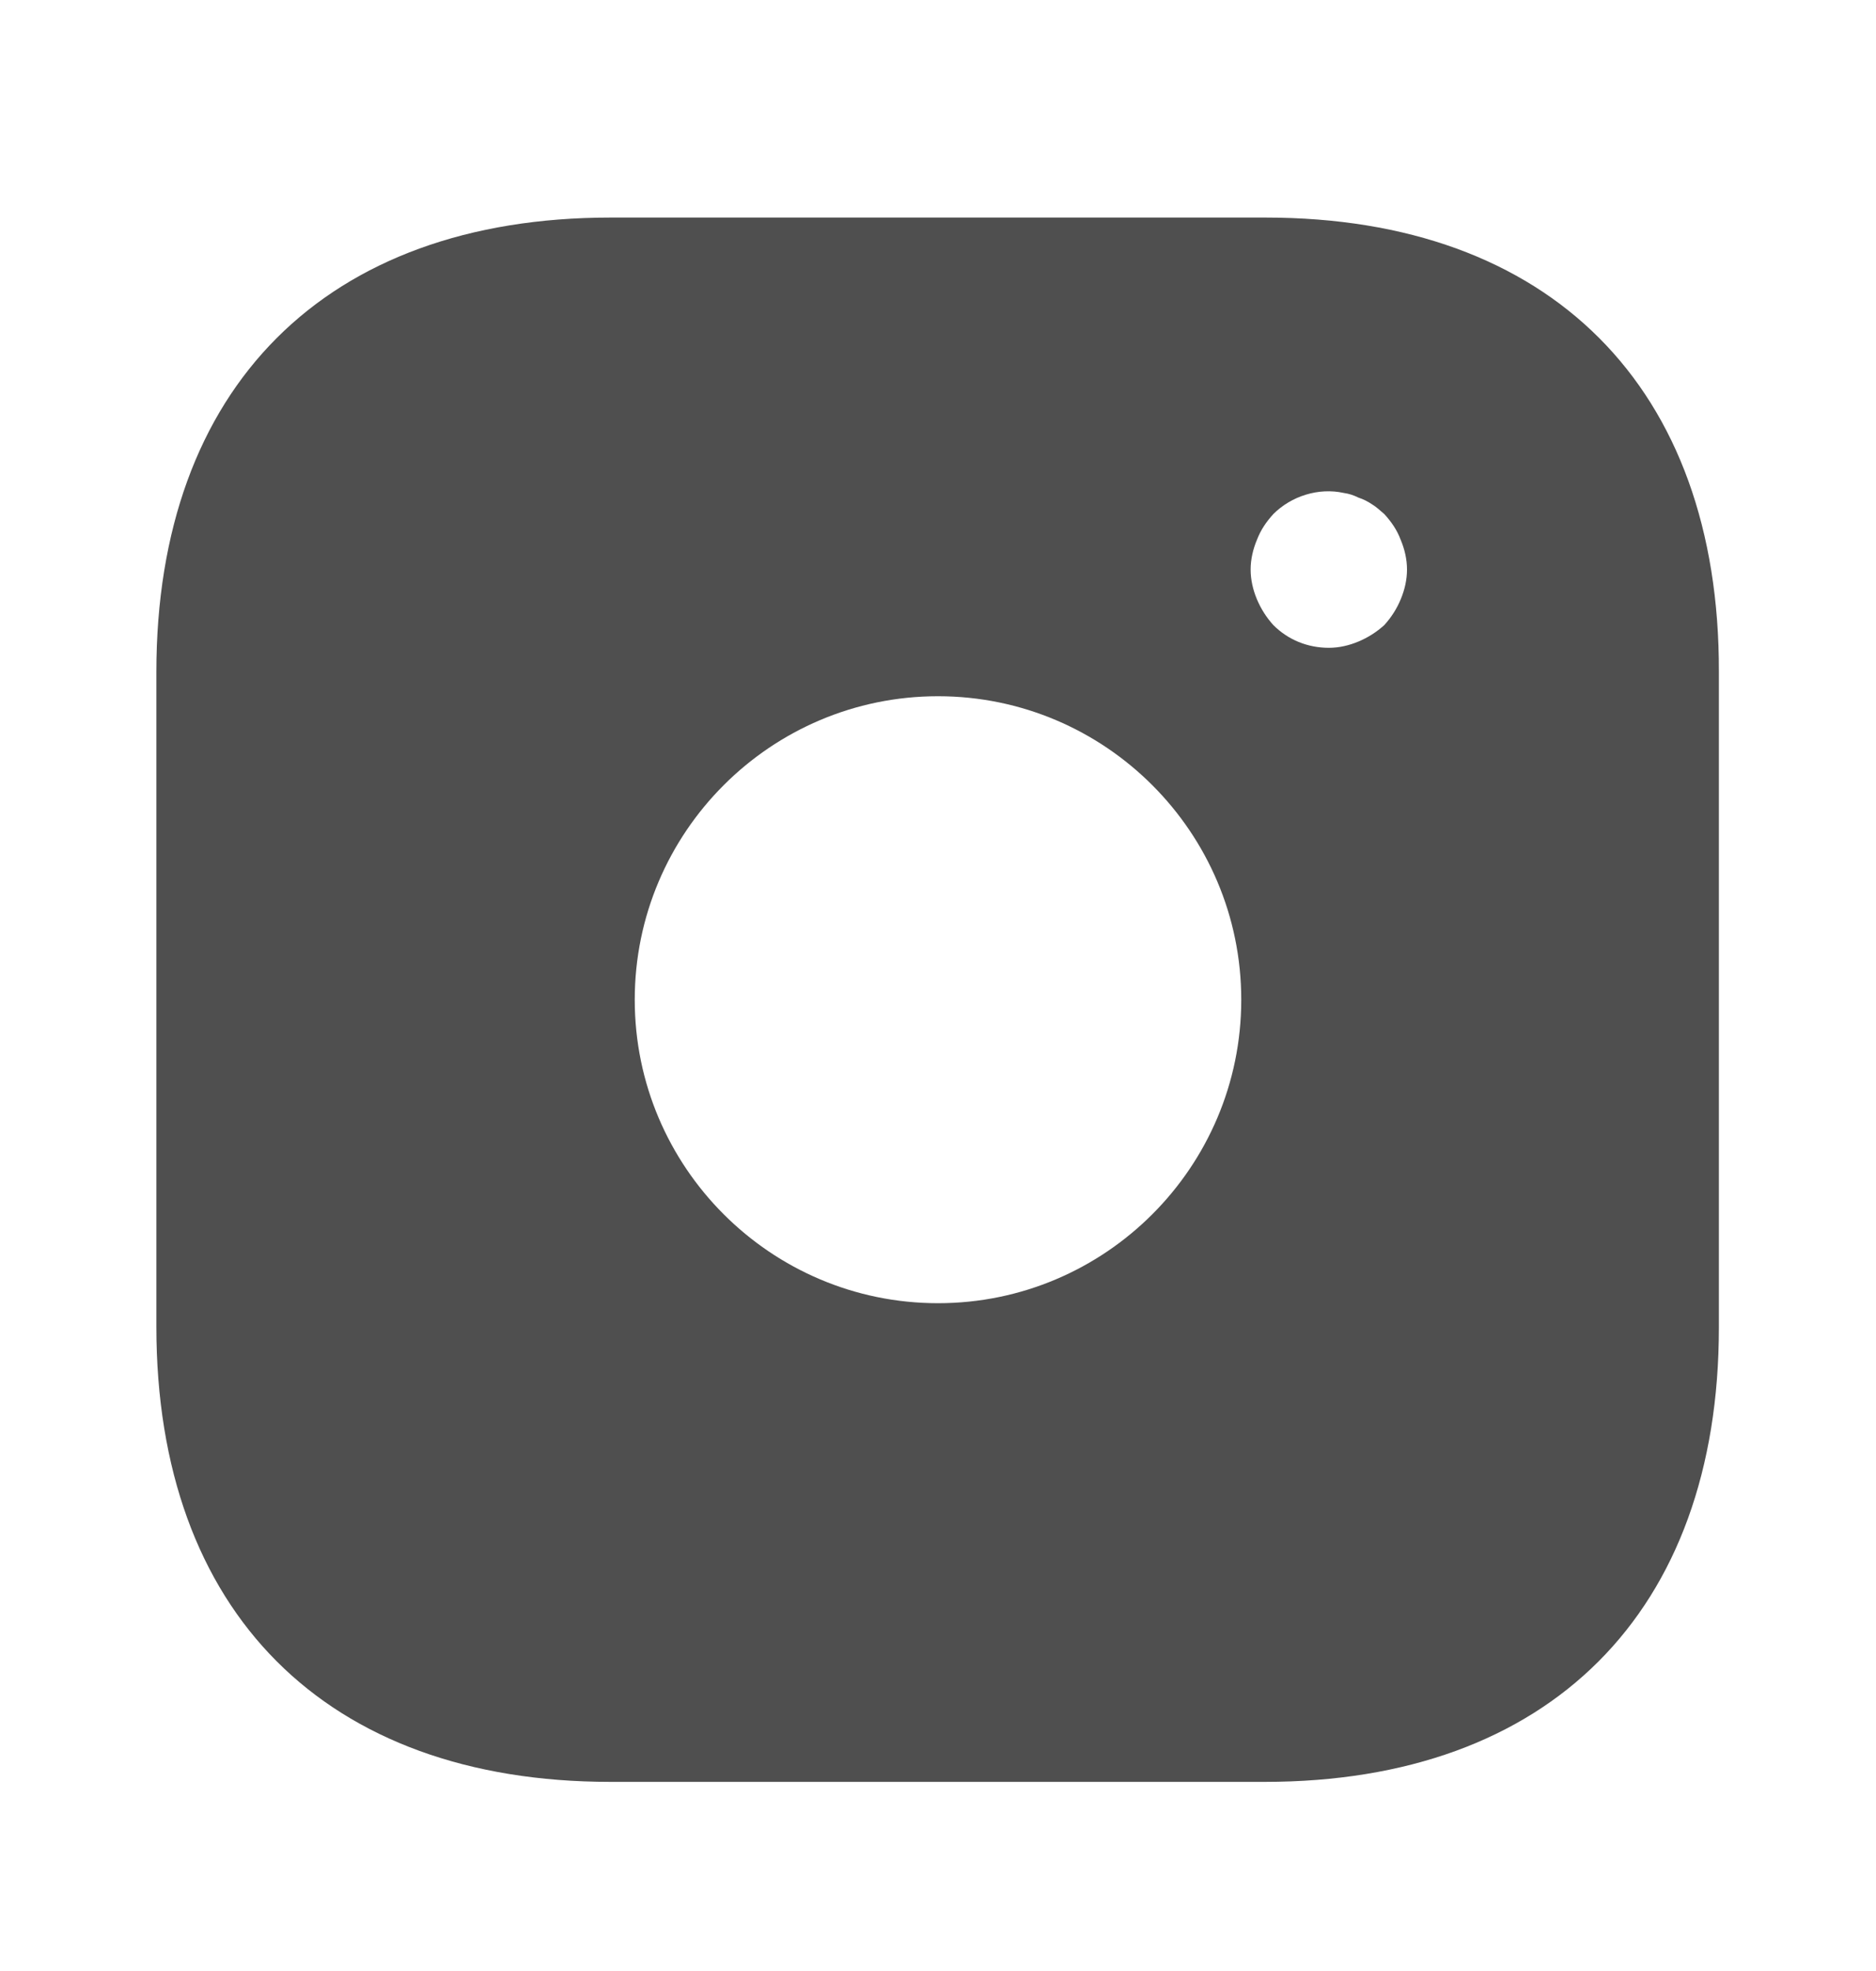 <svg width="20" height="21" viewBox="0 0 20 21" fill="none" xmlns="http://www.w3.org/2000/svg">
<path d="M13.492 2.318H6.508C3.475 2.318 1.667 4.127 1.667 7.16V14.135C1.667 17.177 3.475 18.985 6.508 18.985H13.483C16.517 18.985 18.325 17.177 18.325 14.143V7.16C18.333 4.127 16.525 2.318 13.492 2.318ZM10 13.885C8.217 13.885 6.767 12.435 6.767 10.652C6.767 8.868 8.217 7.418 10 7.418C11.783 7.418 13.233 8.868 13.233 10.652C13.233 12.435 11.783 13.885 10 13.885ZM14.933 6.385C14.892 6.485 14.833 6.577 14.758 6.66C14.675 6.735 14.583 6.793 14.483 6.835C14.383 6.877 14.275 6.902 14.167 6.902C13.942 6.902 13.733 6.818 13.575 6.66C13.5 6.577 13.442 6.485 13.4 6.385C13.358 6.285 13.333 6.177 13.333 6.068C13.333 5.96 13.358 5.852 13.4 5.752C13.442 5.643 13.5 5.56 13.575 5.477C13.767 5.285 14.058 5.193 14.325 5.252C14.383 5.26 14.433 5.277 14.483 5.302C14.533 5.318 14.583 5.343 14.633 5.377C14.675 5.402 14.717 5.443 14.758 5.477C14.833 5.56 14.892 5.643 14.933 5.752C14.975 5.852 15 5.96 15 6.068C15 6.177 14.975 6.285 14.933 6.385Z" fill="#232323" fill-opacity="0.8"/>
</svg>
